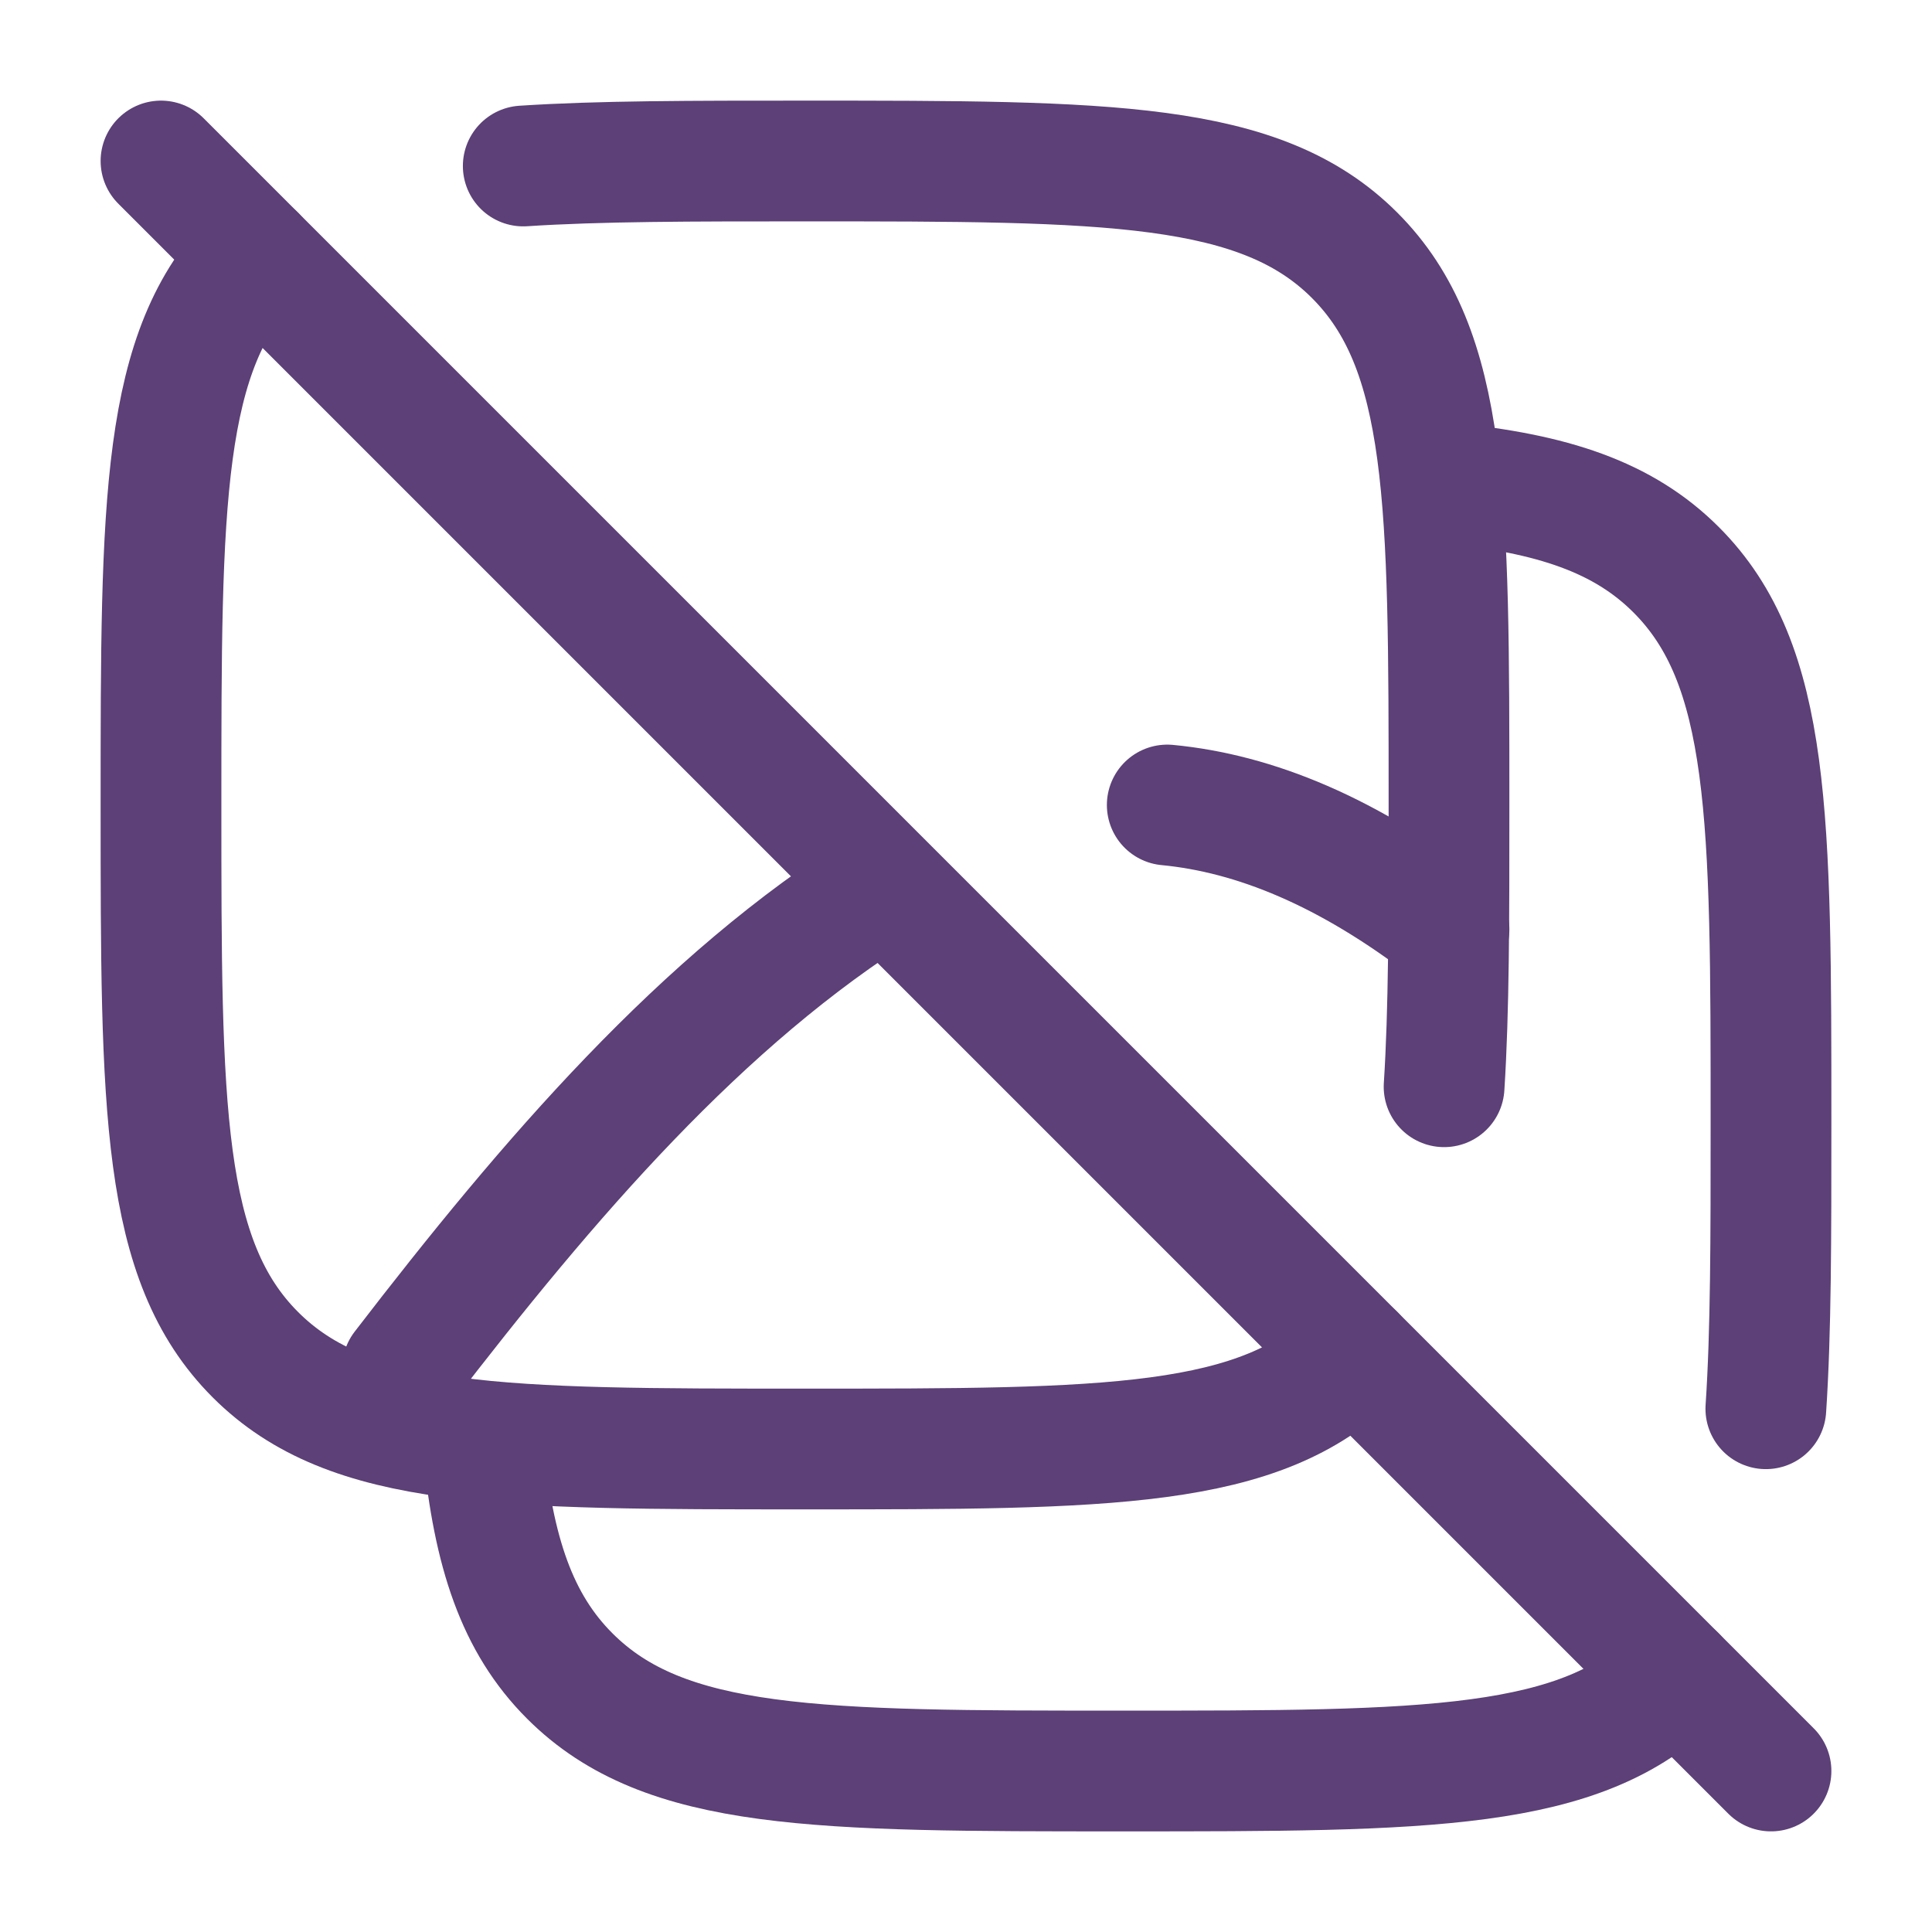 <svg xmlns="http://www.w3.org/2000/svg" width="1em" height="1em" viewBox="0 0 24 24"><g fill="none" stroke="#5c4077" stroke-linecap="round" stroke-linejoin="round" stroke-width="1.5" color="#5c4077"><path d="M20.82 20.82C19.643 22 17.745 22 13.95 22s-5.693 0-6.872-1.18c-.657-.656-.948-1.537-1.077-2.846M17.974 6c1.309.129 2.19.42 2.847 1.077C22 8.256 22 10.154 22 13.949c0 1.433 0 2.596-.064 3.551"/><path d="M16.828 16.828C15.657 18 13.771 18 10 18s-5.657 0-6.828-1.172S2 13.771 2 10s0-5.657 1.172-6.828M6.5 2.062C7.444 2 8.59 2 10 2c3.771 0 5.657 0 6.828 1.172S18 6.229 18 10c0 1.41 0 2.556-.061 3.5"/><path d="M5 17c1.818-2.364 3.723-4.583 6-6m7 .544c-1.252-.965-2.413-1.44-3.5-1.544M2 2l20 20"/></g></svg>